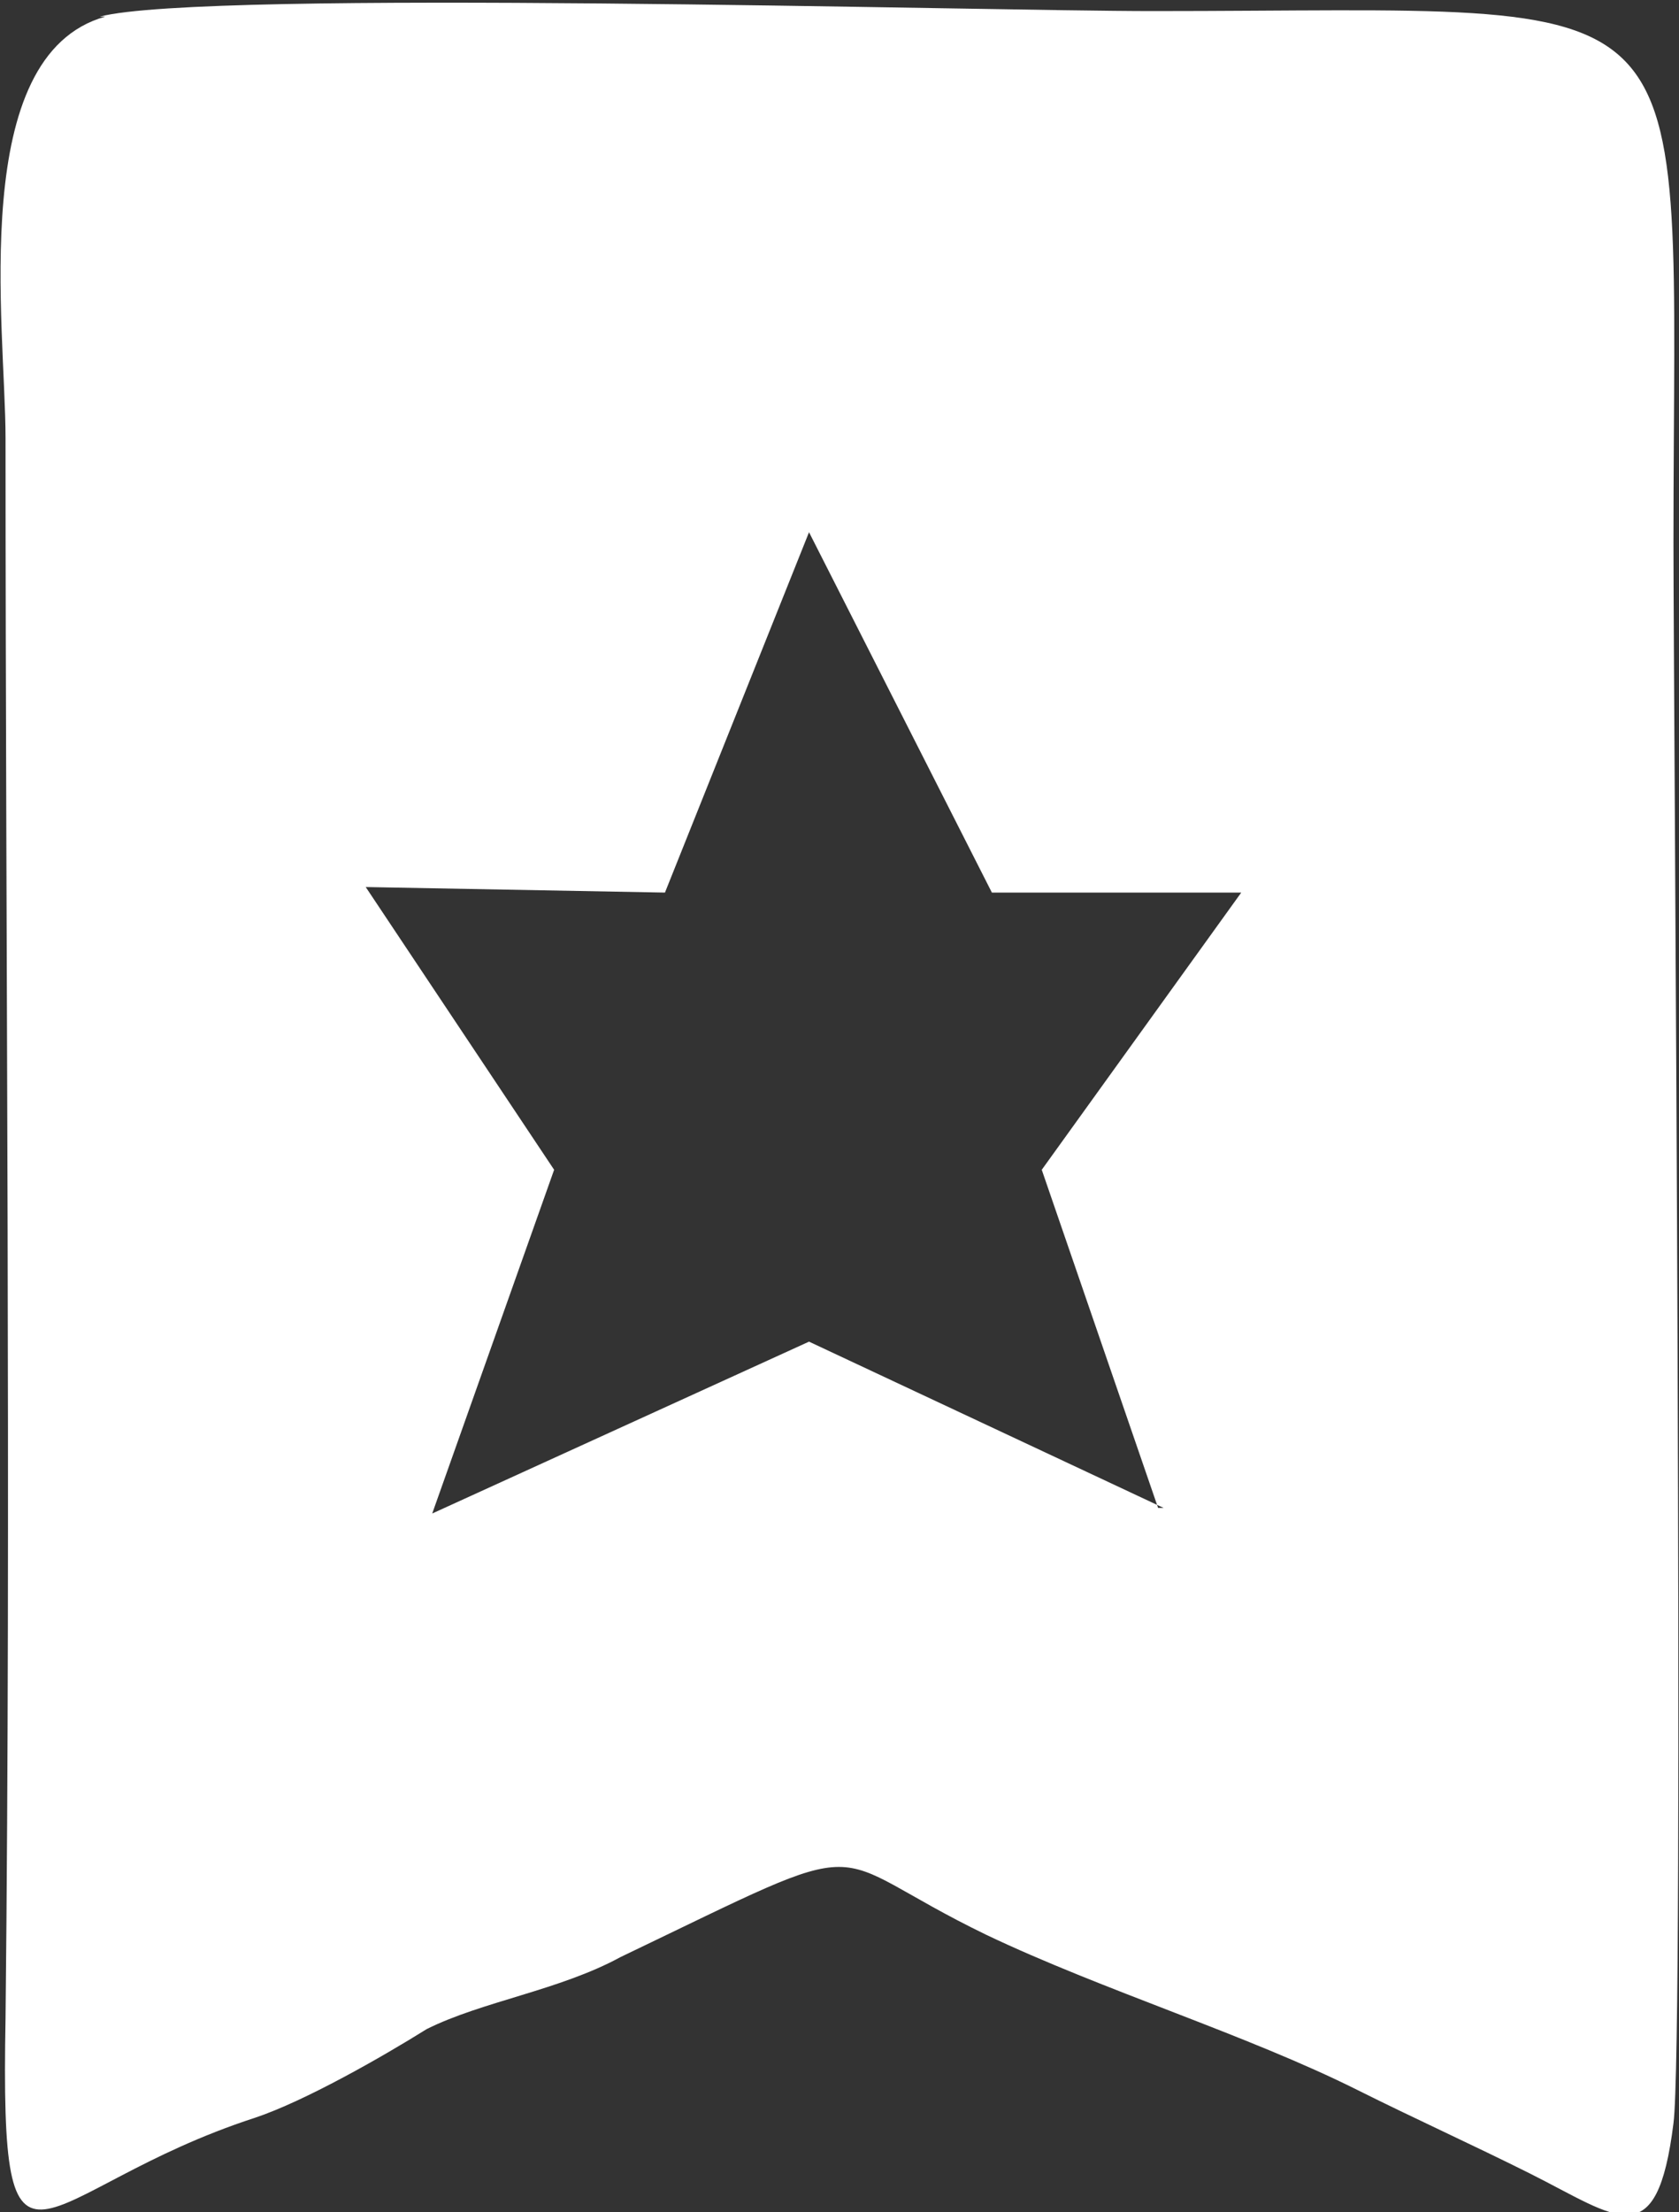 <?xml version="1.0" encoding="UTF-8"?>
<!DOCTYPE svg PUBLIC "-//W3C//DTD SVG 1.1//EN" "http://www.w3.org/Graphics/SVG/1.1/DTD/svg11.dtd">
<!-- Creator: CorelDRAW X6 -->
<svg xmlns="http://www.w3.org/2000/svg" xml:space="preserve" width="100%" height="100%" version="1.1" style="shape-rendering:geometricPrecision; text-rendering:geometricPrecision; image-rendering:optimizeQuality; fill-rule:evenodd; clip-rule:evenodd"
viewBox="0 0 303 399"
 xmlns:xlink="http://www.w3.org/1999/xlink">
 <rect x="0" y="0" width="303" height="399" fill="#333333" stroke="none"/>
 <defs>
  <style type="text/css">
   <![CDATA[
    .fil0 {fill:white}
   ]]>
  </style>
 </defs>
 <g id="Capa_x0020_1">
  <path class="fil0" d="M210 272l-64 -30 -68 31 22 -62 -34 -51 54 1 26 -65 33 65 45 0 -36 50 21 61zm-191 -269c-25,7 -18,56 -18,76 0,94 1,192 0,285 -1,55 5,31 45,18 9,-3 23,-11 31,-16 10,-5 24,-7 35,-13 48,-23 35,-19 66,-4 21,10 47,18 67,28 10,5 21,10 31,15 16,8 23,15 26,-9 2,-15 0,-257 0,-285 0,-104 8,-96 -94,-96 -31,0 -171,-4 -190,1z"/>
 </g>
</svg>
